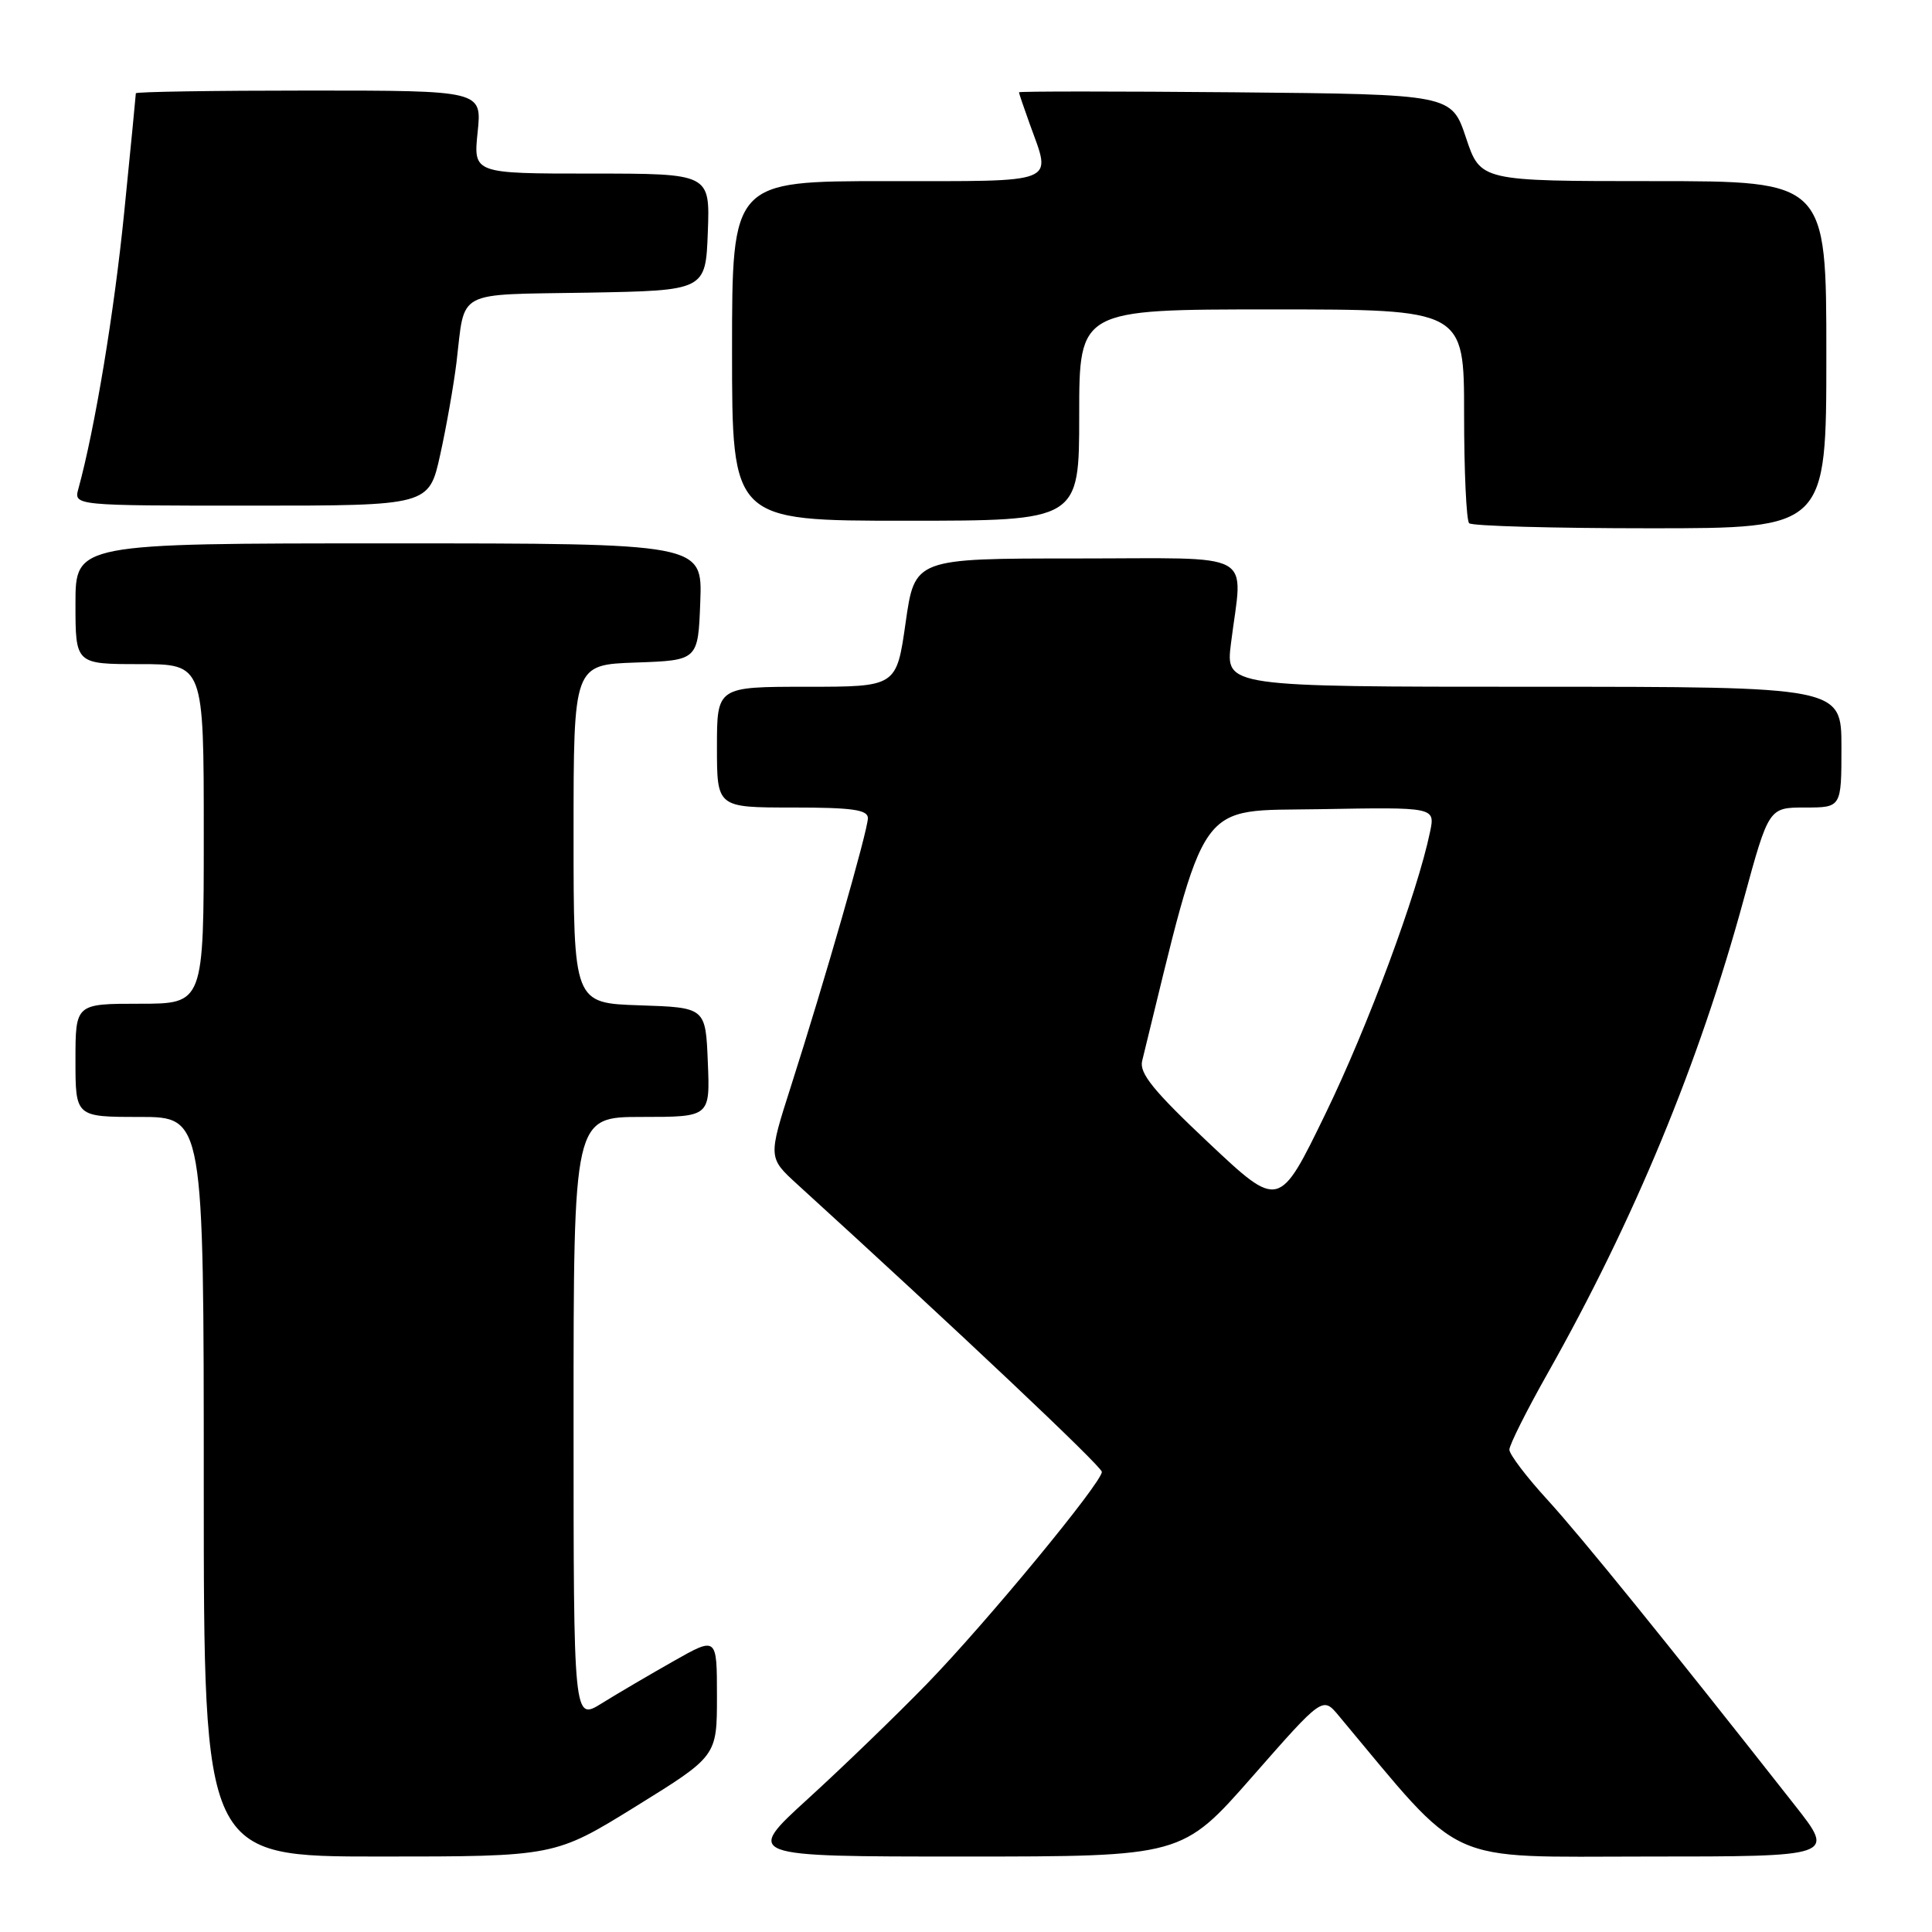 <?xml version="1.0" encoding="UTF-8" standalone="no"?>
<!DOCTYPE svg PUBLIC "-//W3C//DTD SVG 1.1//EN" "http://www.w3.org/Graphics/SVG/1.1/DTD/svg11.dtd" >
<svg xmlns="http://www.w3.org/2000/svg" xmlns:xlink="http://www.w3.org/1999/xlink" version="1.1" viewBox="0 0 256 256">
 <g >
 <path fill="currentColor"
d=" M 84.26 239.35 C 95.00 232.70 95.00 232.70 95.00 224.78 C 95.00 216.85 95.00 216.85 89.25 220.11 C 86.09 221.90 81.81 224.41 79.75 225.69 C 76.00 228.03 76.00 228.03 76.00 188.01 C 76.00 148.00 76.00 148.00 85.04 148.00 C 94.09 148.00 94.09 148.00 93.79 140.75 C 93.50 133.50 93.50 133.50 84.75 133.21 C 76.00 132.92 76.00 132.92 76.00 110.50 C 76.00 88.08 76.00 88.08 84.25 87.79 C 92.50 87.50 92.50 87.50 92.79 79.75 C 93.08 72.00 93.08 72.00 51.54 72.00 C 10.00 72.00 10.00 72.00 10.00 80.00 C 10.00 88.00 10.00 88.00 18.50 88.00 C 27.00 88.00 27.00 88.00 27.00 110.50 C 27.00 133.00 27.00 133.00 18.50 133.00 C 10.00 133.00 10.00 133.00 10.00 140.50 C 10.00 148.00 10.00 148.00 18.50 148.00 C 27.00 148.00 27.00 148.00 27.00 197.00 C 27.00 246.00 27.00 246.00 50.26 246.00 C 73.51 246.00 73.51 246.00 84.26 239.35 Z  M 165.95 235.40 C 175.26 224.79 175.26 224.79 177.38 227.33 C 194.24 247.49 190.97 246.00 218.24 246.00 C 243.17 246.00 243.17 246.00 237.86 239.25 C 220.76 217.50 209.55 203.67 205.08 198.77 C 202.28 195.72 200.00 192.71 200.00 192.09 C 200.00 191.47 202.29 186.89 205.10 181.92 C 216.56 161.59 225.13 140.89 231.03 119.25 C 234.37 107.00 234.37 107.00 239.18 107.00 C 244.00 107.00 244.00 107.00 244.00 99.00 C 244.00 91.00 244.00 91.00 203.20 91.00 C 162.39 91.00 162.39 91.00 163.11 85.25 C 164.67 72.77 166.91 74.00 142.60 74.00 C 121.21 74.00 121.21 74.00 120.00 82.50 C 118.79 91.00 118.79 91.00 106.90 91.00 C 95.00 91.00 95.00 91.00 95.00 99.00 C 95.00 107.00 95.00 107.00 105.00 107.00 C 112.93 107.00 115.00 107.29 115.00 108.41 C 115.00 110.03 109.26 130.02 104.80 143.95 C 101.78 153.40 101.78 153.40 105.67 156.95 C 126.84 176.23 146.00 194.32 146.00 195.03 C 146.00 196.46 130.74 214.96 122.86 223.08 C 118.81 227.25 111.71 234.11 107.08 238.33 C 98.67 246.00 98.67 246.00 127.65 246.00 C 156.64 246.00 156.64 246.00 165.95 235.40 Z  M 242.00 47.00 C 242.00 24.00 242.00 24.00 219.08 24.00 C 196.17 24.00 196.17 24.00 194.25 18.25 C 192.33 12.50 192.33 12.50 163.67 12.23 C 147.90 12.09 135.01 12.09 135.02 12.23 C 135.02 12.38 135.68 14.30 136.47 16.50 C 139.34 24.46 140.50 24.00 117.50 24.00 C 97.00 24.00 97.00 24.00 97.00 46.50 C 97.00 69.00 97.00 69.00 120.00 69.00 C 143.00 69.00 143.00 69.00 143.00 55.00 C 143.00 41.00 143.00 41.00 168.50 41.00 C 194.00 41.00 194.00 41.00 194.00 54.83 C 194.00 62.44 194.30 68.97 194.67 69.33 C 195.03 69.70 205.83 70.00 218.67 70.00 C 242.00 70.00 242.00 70.00 242.00 47.00 Z  M 58.33 60.25 C 59.15 56.54 60.12 51.02 60.49 48.00 C 61.65 38.28 60.15 39.08 77.81 38.78 C 93.50 38.50 93.50 38.50 93.79 30.75 C 94.08 23.00 94.08 23.00 78.40 23.00 C 62.72 23.00 62.72 23.00 63.29 17.50 C 63.86 12.00 63.86 12.00 40.93 12.00 C 28.32 12.00 18.00 12.16 18.00 12.36 C 18.00 12.56 17.31 19.65 16.46 28.11 C 15.14 41.33 12.58 56.77 10.39 64.75 C 9.77 67.00 9.77 67.00 33.30 67.00 C 56.84 67.00 56.84 67.00 58.33 60.25 Z  M 160.16 151.44 C 152.85 144.56 150.94 142.20 151.34 140.58 C 160.02 105.17 158.36 107.52 174.92 107.22 C 190.17 106.95 190.17 106.95 189.49 110.22 C 187.81 118.35 181.25 136.02 175.63 147.58 C 169.49 160.22 169.49 160.22 160.16 151.44 Z "/>
</g>
</svg>